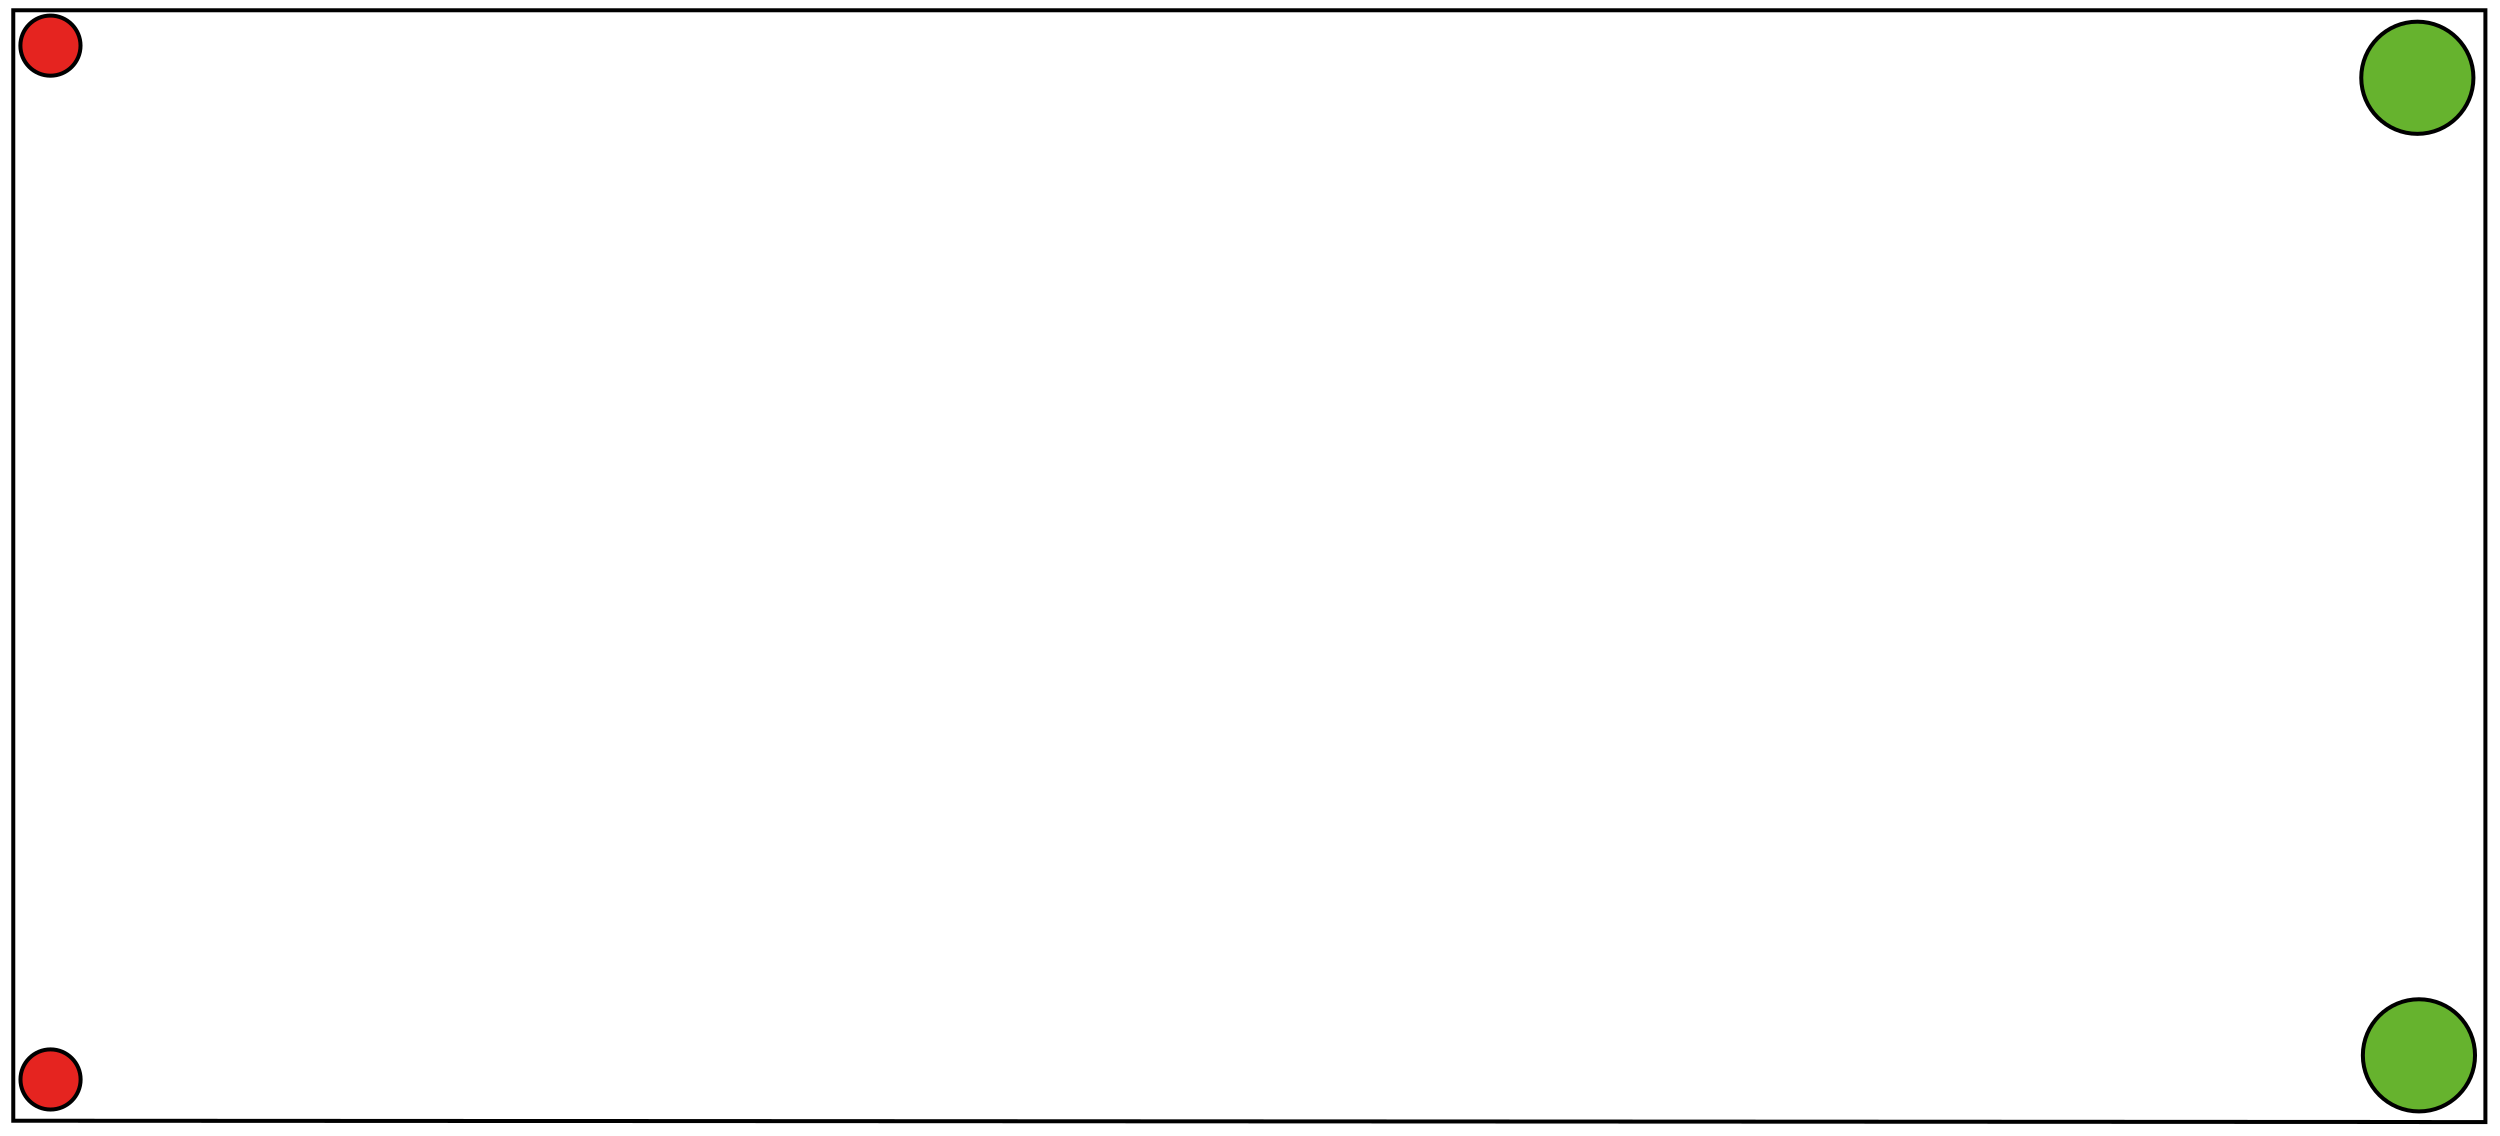 <?xml version="1.0" encoding="UTF-8" standalone="no"?>
<!-- Generator: Adobe Illustrator 16.0.3, SVG Export Plug-In . SVG Version: 6.00 Build 0)  -->

<svg
   version="1.1"
   id="Ebene_1"
   x="0px"
   y="0px"
   width="623.619px"
   height="283.46px"
   viewBox="0 0 623.619 283.46"
   enable-background="new 0 0 623.619 283.46"
   xml:space="preserve"
   sodipodi:docname="tworobots.svg"
   inkscape:version="1.2 (1:1.2+202206011327+fc4e4096c5)"
   xmlns:inkscape="http://www.inkscape.org/namespaces/inkscape"
   xmlns:sodipodi="http://sodipodi.sourceforge.net/DTD/sodipodi-0.dtd"
   xmlns="http://www.w3.org/2000/svg"
   xmlns:svg="http://www.w3.org/2000/svg"><defs
   id="defs15" /><sodipodi:namedview
   id="namedview13"
   pagecolor="#505050"
   bordercolor="#eeeeee"
   borderopacity="1"
   inkscape:showpageshadow="0"
   inkscape:pageopacity="0"
   inkscape:pagecheckerboard="0"
   inkscape:deskcolor="#505050"
   showgrid="false"
   inkscape:zoom="1.665138"
   inkscape:cx="315.88973"
   inkscape:cy="221.0027"
   inkscape:window-width="1920"
   inkscape:window-height="1031"
   inkscape:window-x="0"
   inkscape:window-y="25"
   inkscape:window-maximized="1"
   inkscape:current-layer="Ebene_1" />

<circle
   id="start_2_1_"
   fill="#e52420"
   stroke="#000000"
   stroke-miterlimit="10"
   cx="12.608"
   cy="269.271"
   r="7.5" /><circle
   id="start_2_1_-3"
   fill="#e52420"
   stroke="#000000"
   stroke-miterlimit="10"
   cx="12.585"
   cy="11.384"
   r="7.5"
   inkscape:transform-center-x="5.2157093"
   inkscape:transform-center-y="204.35366" />





<circle
   id="goal_4_1_"
   fill="#66b32e"
   stroke="#000000"
   stroke-miterlimit="10"
   cx="602.999"
   cy="19.399"
   r="13.99" /><circle
   id="goal_4_1_-6"
   fill="#66b32e"
   stroke="#000000"
   stroke-miterlimit="10"
   cx="603.399"
   cy="263.253"
   r="13.99" />
<polygon
   fill="none"
   stroke="#000000"
   stroke-miterlimit="10"
   points="619.977,279.897 619.977,2.563 3.31,2.563 3.31,279.563 "
   id="polygon10" />
</svg>
